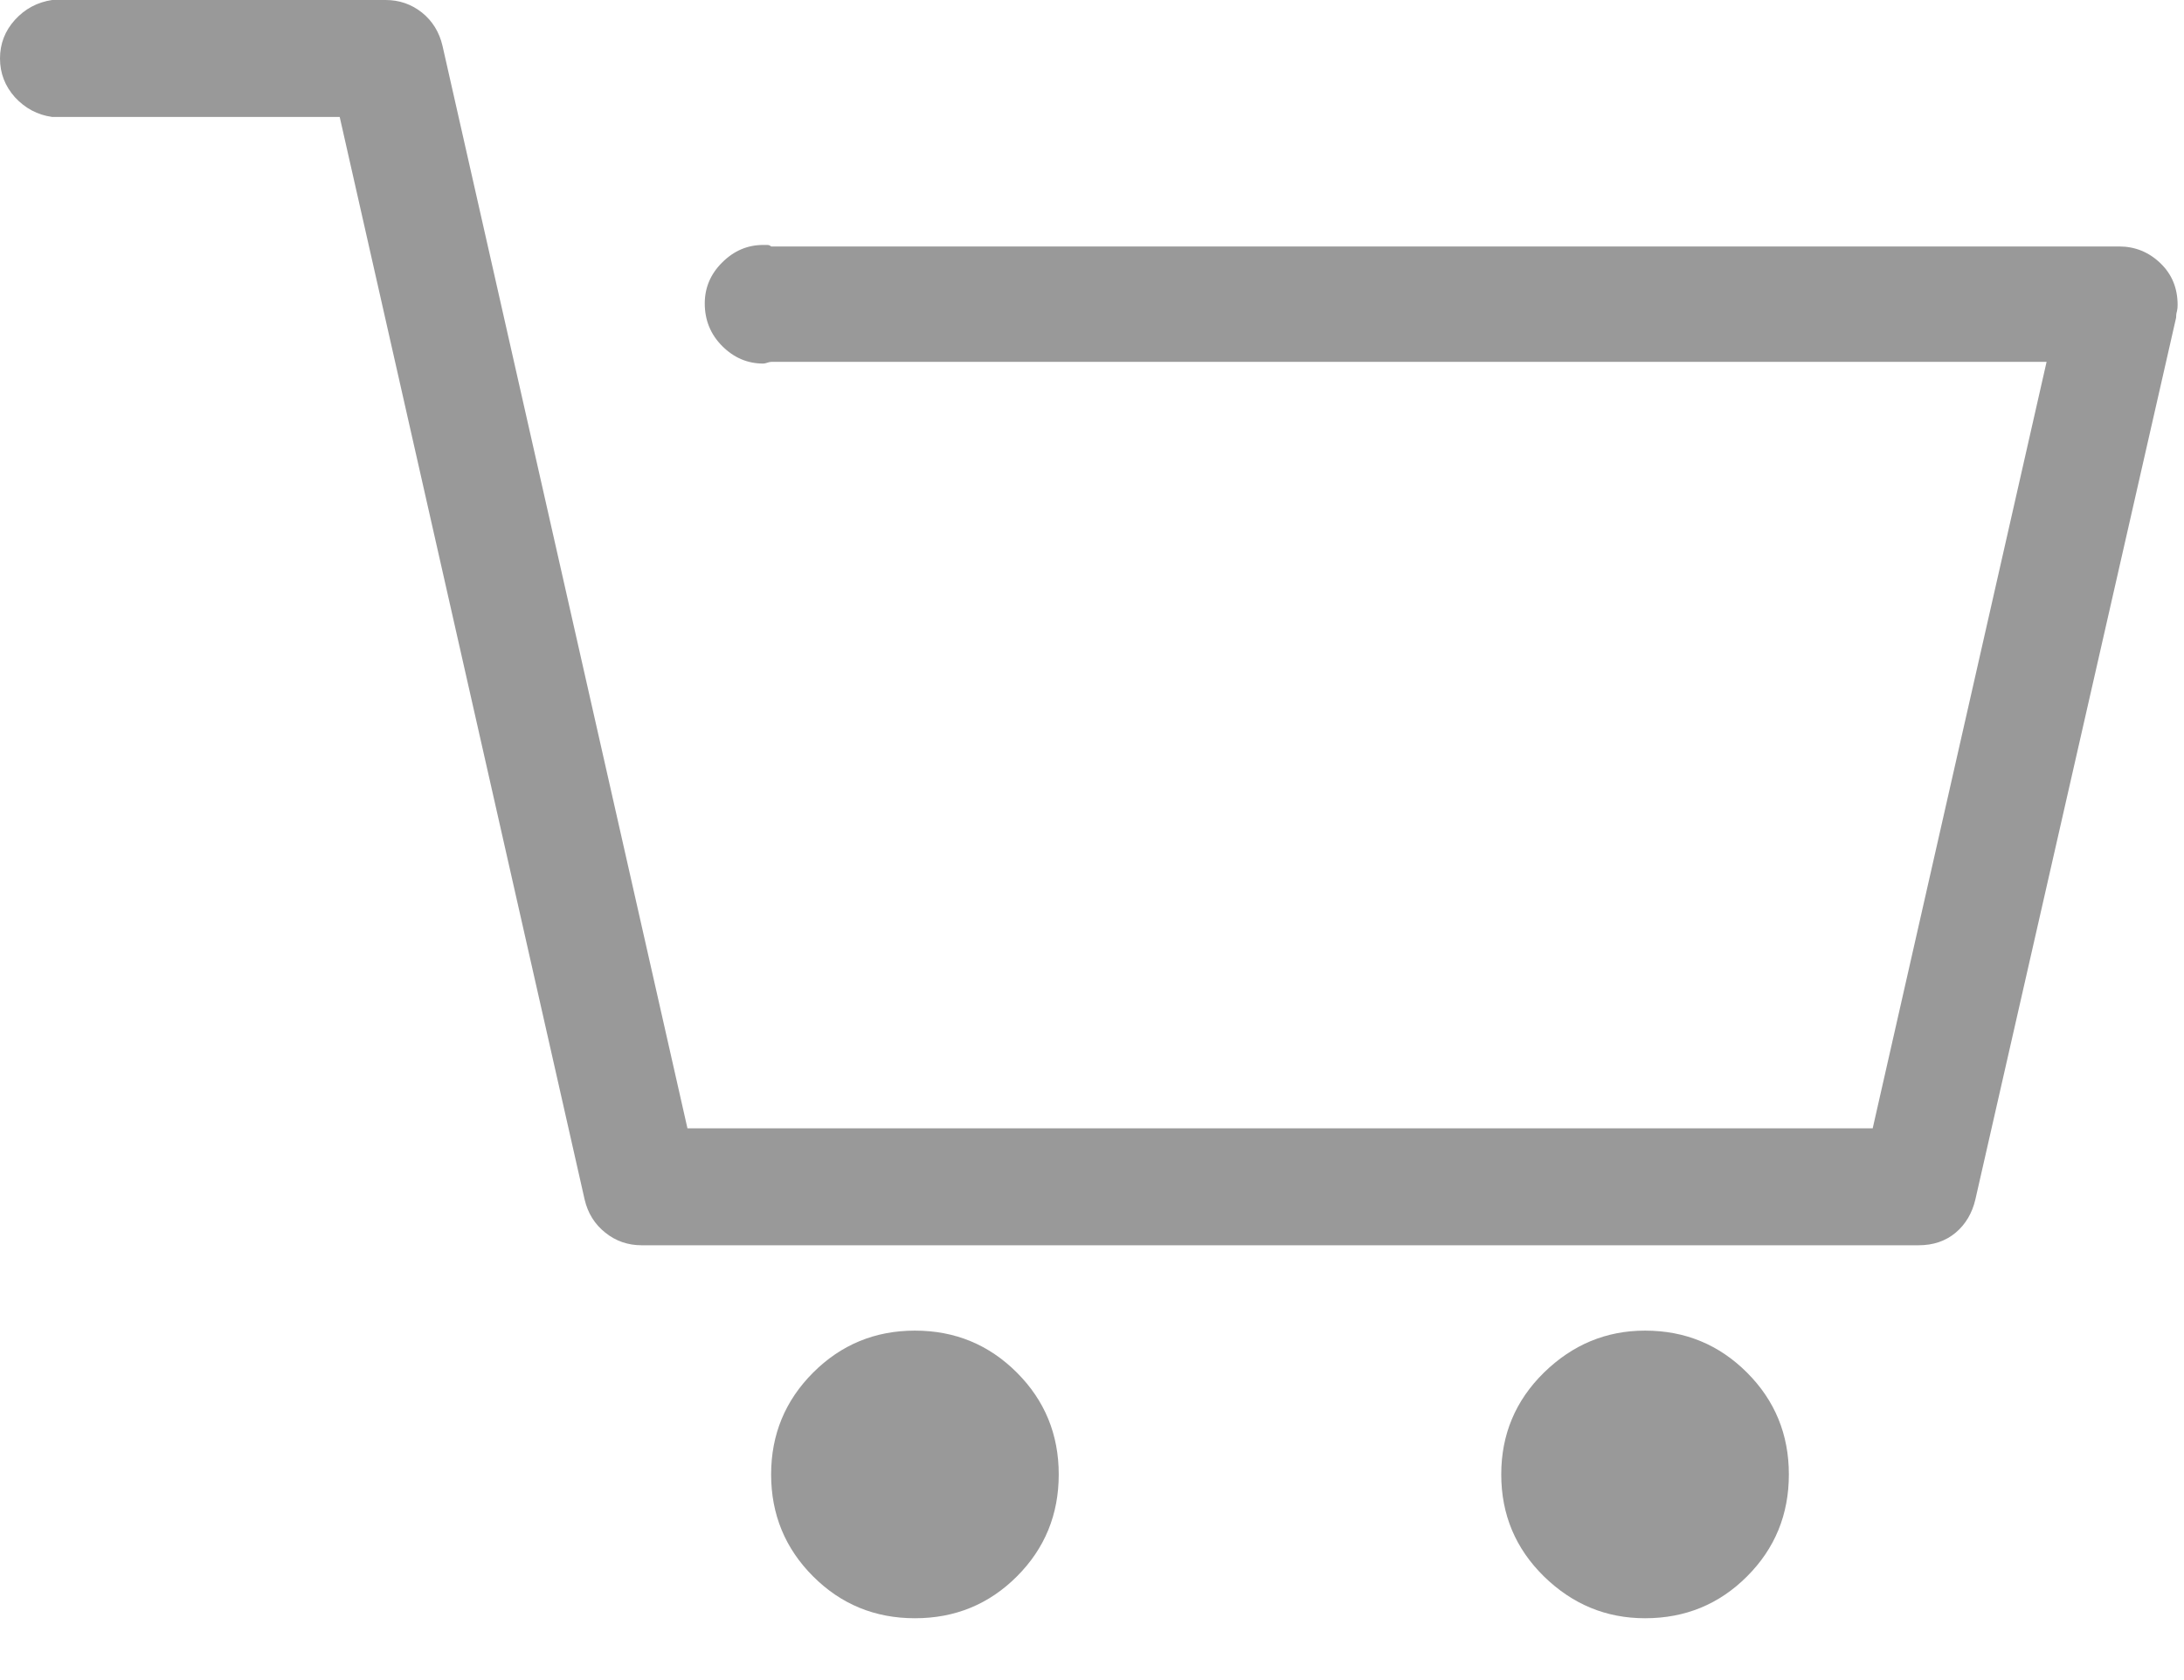 <svg width="13" height="10" viewBox="0 0 13 10" fill="none" xmlns="http://www.w3.org/2000/svg">
<path d="M11.42 7.412H3.819C3.738 7.412 3.665 7.387 3.603 7.337C3.54 7.287 3.499 7.221 3.48 7.14L2.022 0.696H0.31C0.223 0.684 0.149 0.644 0.089 0.579C0.03 0.513 0 0.436 0 0.348C0 0.26 0.03 0.183 0.089 0.118C0.149 0.052 0.223 0.013 0.31 -9.53674e-07H2.295C2.377 -9.53674e-07 2.449 0.025 2.512 0.075C2.574 0.125 2.615 0.191 2.634 0.273L4.092 6.716H11.147L12.182 2.154H4.59C4.584 2.154 4.576 2.156 4.567 2.159C4.558 2.162 4.55 2.164 4.543 2.164C4.449 2.164 4.368 2.129 4.299 2.06C4.23 1.991 4.195 1.906 4.195 1.806C4.195 1.712 4.23 1.63 4.299 1.562C4.368 1.493 4.449 1.458 4.543 1.458C4.55 1.458 4.558 1.458 4.567 1.458C4.576 1.458 4.584 1.461 4.59 1.467H12.614C12.708 1.467 12.79 1.5 12.859 1.566C12.928 1.632 12.962 1.715 12.962 1.815C12.962 1.828 12.961 1.841 12.958 1.853C12.954 1.866 12.953 1.878 12.953 1.891L11.758 7.14C11.739 7.221 11.7 7.287 11.641 7.337C11.581 7.387 11.508 7.412 11.42 7.412ZM6.302 8.776C6.302 9.015 6.219 9.217 6.053 9.383C5.887 9.549 5.685 9.632 5.446 9.632C5.208 9.632 5.006 9.549 4.84 9.383C4.674 9.217 4.59 9.015 4.59 8.776C4.59 8.538 4.674 8.336 4.84 8.17C5.006 8.004 5.208 7.92 5.446 7.92C5.685 7.92 5.887 8.004 6.053 8.17C6.219 8.336 6.302 8.538 6.302 8.776ZM10.648 8.776C10.648 9.015 10.565 9.217 10.399 9.383C10.233 9.549 10.031 9.632 9.792 9.632C9.56 9.632 9.36 9.549 9.19 9.383C9.021 9.217 8.936 9.015 8.936 8.776C8.936 8.538 9.021 8.336 9.19 8.17C9.36 8.004 9.56 7.92 9.792 7.92C10.031 7.92 10.233 8.004 10.399 8.17C10.565 8.336 10.648 8.538 10.648 8.776Z" fill="#999999"/>
</svg>
